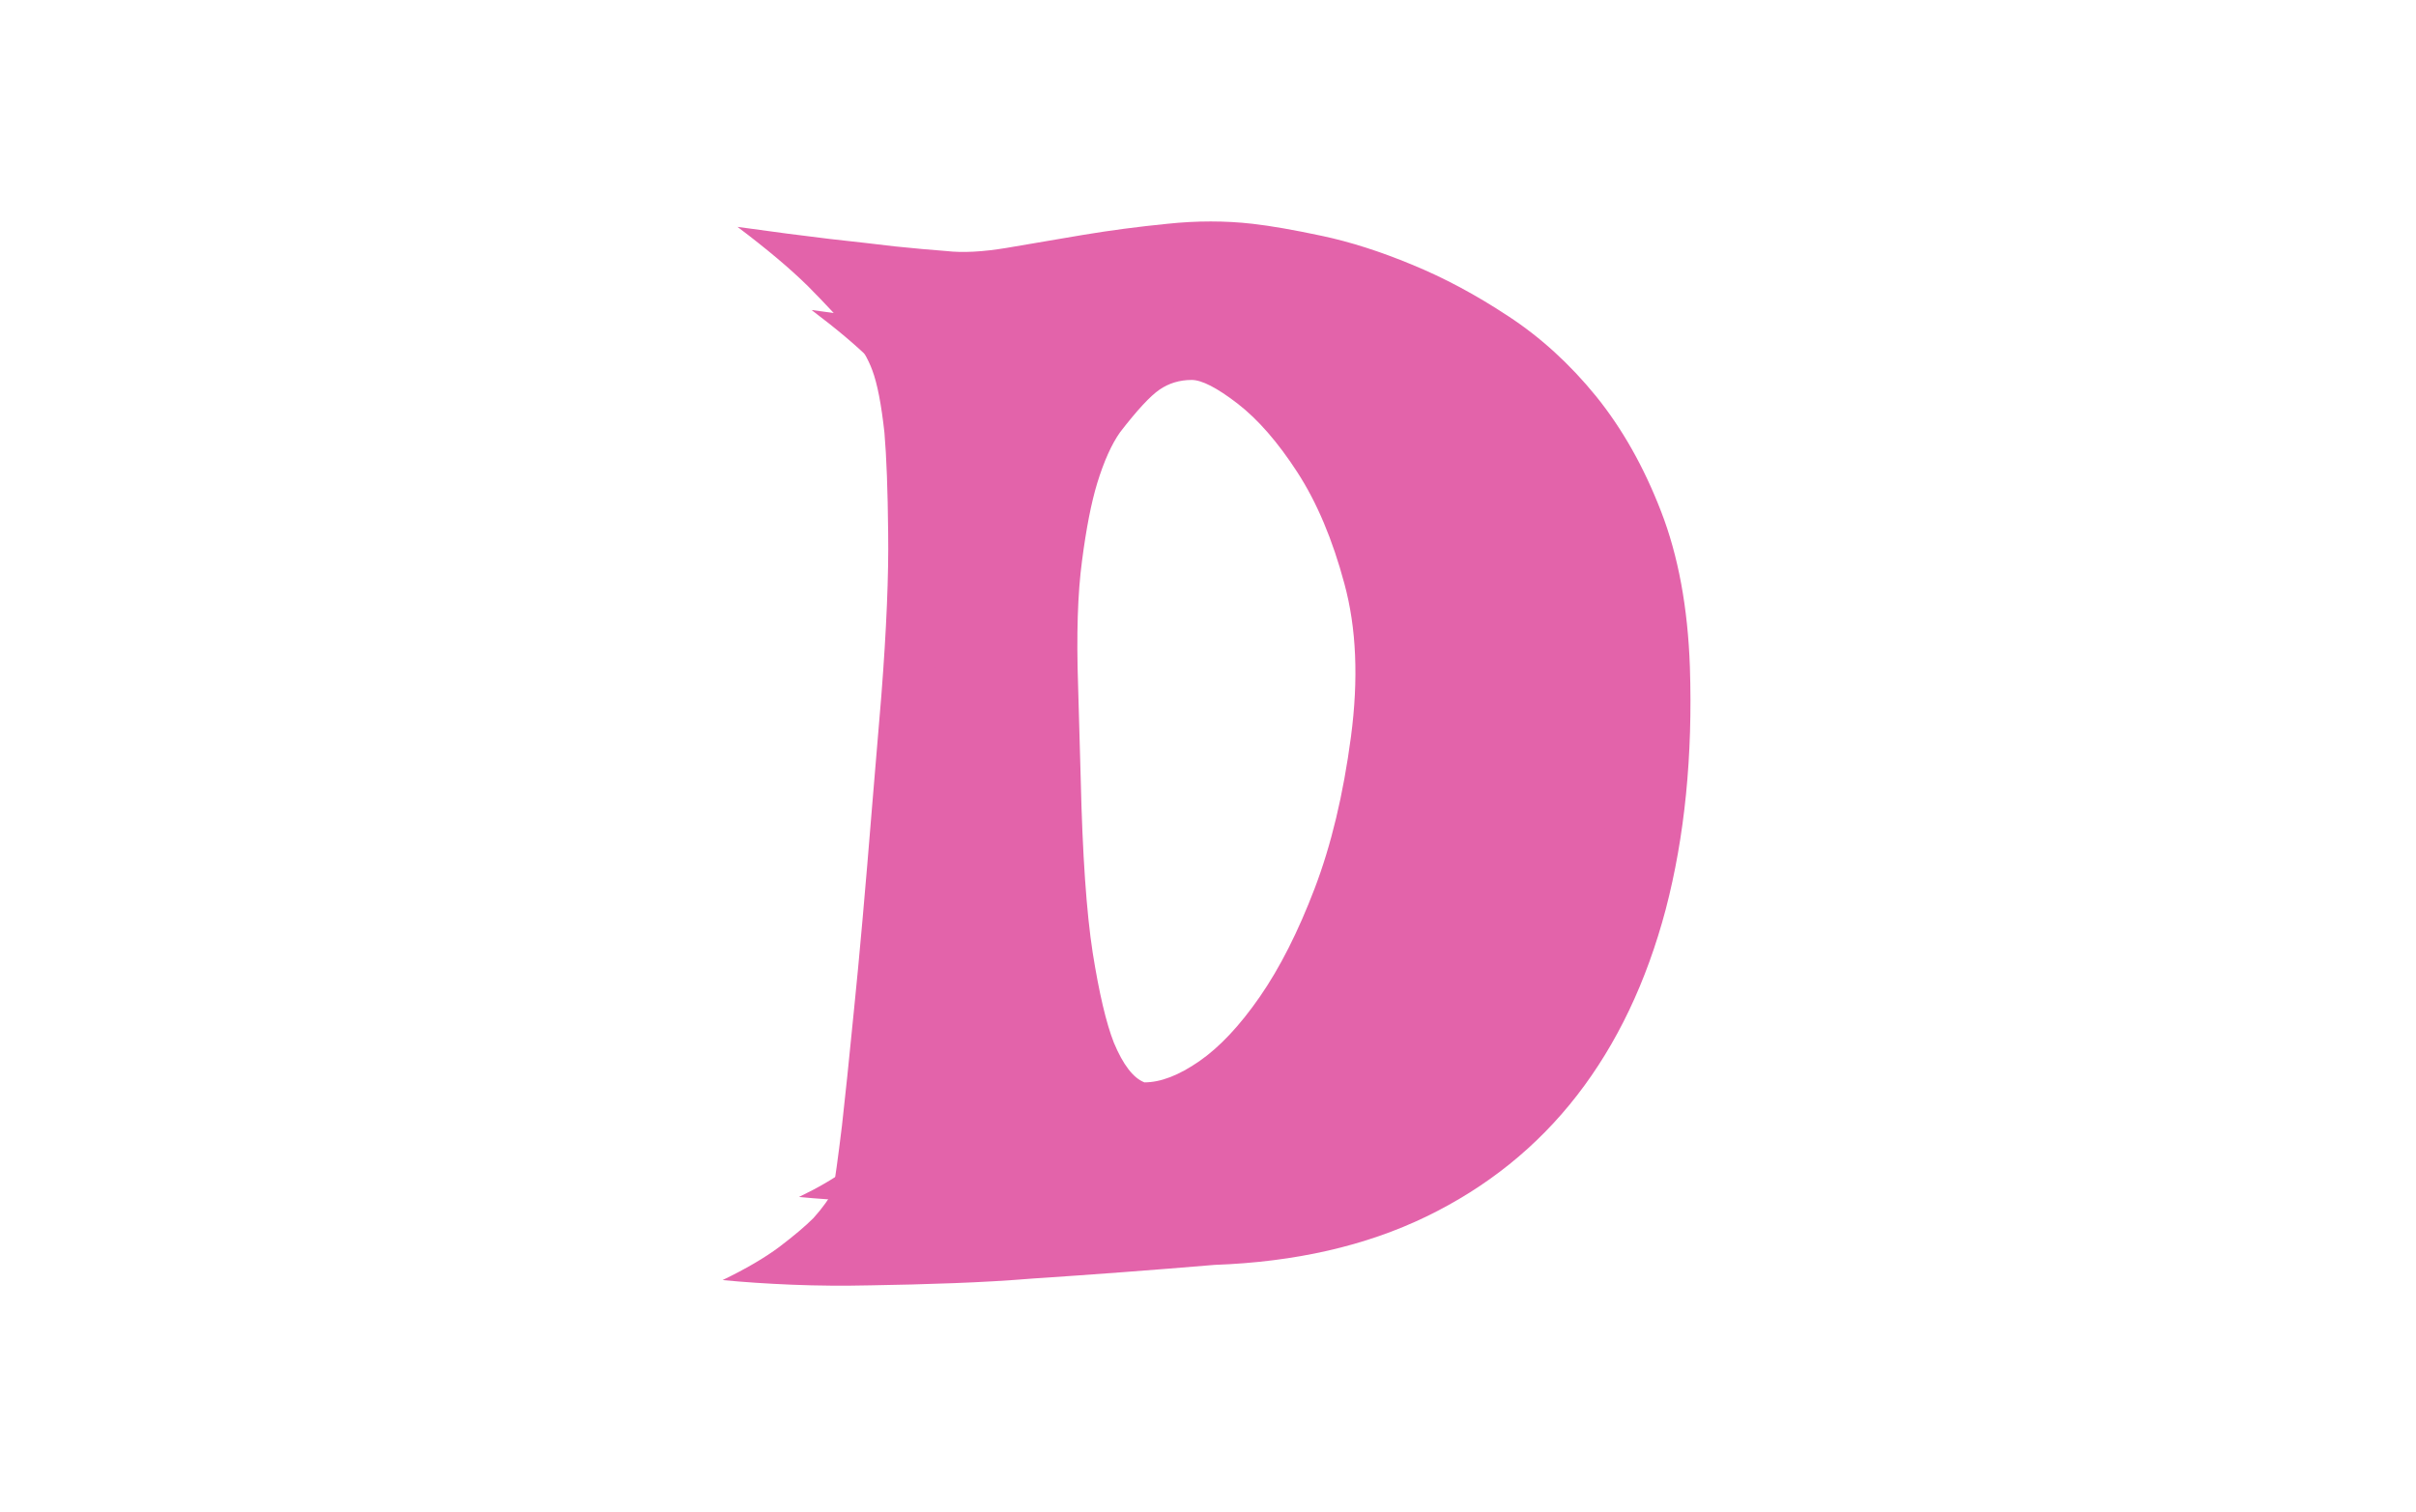 <svg xmlns="http://www.w3.org/2000/svg" version="1.1" xmlns:xlink="http://www.w3.org/1999/xlink" xmlns:svgjs="http://svgjs.dev/svgjs" width="2000" height="1252" viewBox="0 0 2000 1252"><g transform="matrix(1,0,0,1,-1.212,-2.019)"><svg viewBox="0 0 396 248" data-background-color="#ffffff" preserveAspectRatio="xMidYMid meet" height="1252" width="2000" xmlns="http://www.w3.org/2000/svg" xmlns:xlink="http://www.w3.org/1999/xlink"><g id="tight-bounds" transform="matrix(1,0,0,1,0.24,0.4)"><svg viewBox="0 0 395.52 247.2" height="247.2" width="395.52"><g><svg></svg></g><g><svg viewBox="0 0 395.52 247.2" height="247.2" width="395.52"><mask id="50012fe8-c3e8-4baa-939c-93a5bf9efd84"><rect width="395.52" height="247.2" fill="white"></rect><g transform="matrix(1,0,0,1,118.088,37.08)" id="clone"><svg viewBox="0 0 159.345 173.04" height="173.04" width="159.345"><g><svg viewBox="0 0 159.345 173.04" height="173.04" width="159.345"><g><svg viewBox="0 0 159.345 173.04" height="173.04" width="159.345"><g><svg viewBox="0 0 159.345 173.04" height="173.04" width="159.345"><g id="SvgjsG1502"><svg viewBox="0 0 159.345 173.04" height="173.04" width="159.345" id="SvgjsSvg1501"><g><svg viewBox="0 0 159.345 173.04" height="173.04" width="159.345"><g transform="matrix(1,0,0,1,0,0)"><svg width="159.345" viewBox="-4.51 -37.985 37.218 40.336" height="173.04" data-palette-color="#e363aa"><path d="M-1.03-34.81L-1.03-34.81Q0.68-34.57 1.95-34.42 3.22-34.28 4.05-34.18L4.05-34.18Q5.03-34.08 5.71-34.03L5.71-34.03Q6.49-33.94 7.64-34.13 8.79-34.33 10.11-34.55 11.43-34.77 12.84-34.91 14.26-35.06 15.58-34.91L15.58-34.91Q16.46-34.81 17.82-34.52 19.19-34.23 20.73-33.59 22.27-32.96 23.83-31.93 25.39-30.91 26.66-29.35 27.93-27.78 28.76-25.63 29.59-23.49 29.69-20.61L29.69-20.61Q29.83-16.31 28.91-12.79 27.98-9.28 26.05-6.79 24.12-4.3 21.19-2.88 18.26-1.46 14.36-1.32L14.36-1.32Q11.38-1.07 8.5-0.88L8.5-0.88Q7.28-0.78 5.93-0.73 4.59-0.68 3.27-0.66 1.95-0.63 0.73-0.68-0.49-0.73-1.51-0.83L-1.51-0.83Q-0.39-1.37 0.32-1.9 1.03-2.44 1.42-2.83L1.42-2.83Q1.86-3.32 2.05-3.71L2.05-3.71Q2.15-4.25 2.34-5.81L2.34-5.81Q2.49-7.13 2.73-9.57 2.98-12.01 3.32-16.21L3.32-16.21 3.61-19.68Q3.86-22.9 3.83-24.95 3.81-27 3.71-28.17L3.71-28.17Q3.56-29.54 3.32-30.18L3.32-30.18Q3.13-30.71 2.59-31.45L2.59-31.45Q2.1-32.03 1.25-32.89 0.39-33.74-1.03-34.81ZM9.18-20.41L9.28-16.85Q9.38-12.5 9.74-10.18 10.11-7.86 10.55-6.74L10.55-6.74Q11.08-5.47 11.72-5.22L11.72-5.22Q12.65-5.22 13.82-6.03 14.99-6.84 16.14-8.5 17.29-10.16 18.24-12.65 19.19-15.14 19.63-18.46L19.63-18.46Q20.07-21.78 19.38-24.32 18.7-26.86 17.58-28.59 16.46-30.32 15.28-31.23 14.11-32.13 13.53-32.13L13.53-32.13Q12.84-32.13 12.3-31.76 11.77-31.4 10.79-30.13L10.79-30.13Q10.3-29.44 9.91-28.17L9.91-28.17Q9.57-27.05 9.33-25.2 9.08-23.34 9.18-20.41L9.18-20.41Z" opacity="1" transform="matrix(1,0,0,1,0,0)" fill="black" class="wordmark-text-0" id="SvgjsPath1500" stroke-width="5" stroke="black" stroke-linejoin="round"></path></svg></g></svg></g></svg></g></svg></g></svg></g></svg></g></svg></g></mask><g mask="url(#50012fe8-c3e8-4baa-939c-93a5bf9efd84)"><g><path d="M120.847 37.211v0c5.795 0.813 10.845 1.474 15.149 1.983 4.304 0.474 7.863 0.881 10.676 1.22v0c3.321 0.339 6.134 0.593 8.439 0.763v0c2.644 0.305 5.914 0.136 9.812-0.509 3.898-0.678 8.083-1.39 12.557-2.135 4.474-0.746 9.1-1.356 13.878-1.83 4.813-0.508 9.456-0.508 13.93 0v0c2.982 0.339 6.778 1 11.387 1.983 4.643 0.983 9.574 2.559 14.794 4.728 5.219 2.135 10.473 4.948 15.76 8.439 5.287 3.457 10.083 7.829 14.387 13.116 4.304 5.321 7.863 11.625 10.675 18.911 2.813 7.253 4.389 15.76 4.728 25.52v0c0.474 14.573-0.847 27.825-3.965 39.755-3.152 11.896-7.998 22.063-14.539 30.503-6.541 8.439-14.777 15.065-24.707 19.877-9.93 4.813-21.504 7.456-34.722 7.931v0c-10.1 0.847-20.03 1.593-29.791 2.237v0c-4.135 0.339-8.49 0.593-13.065 0.762-4.541 0.169-9.049 0.288-13.523 0.356-4.474 0.102-8.778 0.068-12.913-0.102-4.135-0.169-7.931-0.424-11.387-0.762v0c3.796-1.83 6.897-3.643 9.303-5.44 2.406-1.83 4.27-3.406 5.592-4.728v0c1.491-1.661 2.559-3.152 3.203-4.473v0c0.339-1.83 0.83-5.389 1.474-10.676v0c0.508-4.474 1.169-10.845 1.983-19.115 0.847-8.27 1.847-19.522 2.999-33.756v0l1.474-17.641c0.847-10.913 1.22-19.844 1.119-26.791-0.068-6.948-0.271-12.404-0.61-16.37v0c-0.508-4.643-1.169-8.049-1.983-10.218v0c-0.644-1.796-1.881-3.948-3.711-6.456v0c-1.661-1.966-3.931-4.406-6.812-7.321-2.915-2.881-6.778-6.134-11.591-9.761zM172.752 110.417l0.508 18.098c0.339 14.743 1.118 26.046 2.339 33.909 1.254 7.863 2.627 13.692 4.118 17.488v0c1.796 4.304 3.779 6.88 5.948 7.727v0c3.152 0 6.711-1.373 10.675-4.118 3.965-2.745 7.897-6.931 11.795-12.556 3.898-5.626 7.456-12.659 10.676-21.098 3.22-8.439 5.575-18.285 7.066-29.536v0c1.491-11.252 1.068-21.182-1.271-29.791-2.305-8.608-5.355-15.844-9.151-21.708-3.796-5.863-7.693-10.337-11.692-13.421-3.965-3.05-6.931-4.575-8.897-4.575v0c-2.339 0-4.423 0.627-6.253 1.881-1.796 1.22-4.355 3.982-7.676 8.286v0c-1.661 2.339-3.152 5.66-4.474 9.964v0c-1.152 3.796-2.135 8.829-2.949 15.099-0.847 6.304-1.101 14.421-0.762 24.351z" fill="#e363aa" fill-rule="nonzero" stroke="none" stroke-width="1" stroke-linecap="butt" stroke-linejoin="miter" stroke-miterlimit="10" stroke-dasharray="" stroke-dashoffset="0" font-family="none" font-weight="none" font-size="none" text-anchor="none" style="mix-blend-mode: normal" data-fill-palette-color="tertiary"></path></g></g><g transform="matrix(1,0,0,1,118.088,37.08)"><svg viewBox="0 0 159.345 173.04" height="173.04" width="159.345"><g><svg viewBox="0 0 159.345 173.04" height="173.04" width="159.345"><g><svg viewBox="0 0 159.345 173.04" height="173.04" width="159.345"><g><svg viewBox="0 0 159.345 173.04" height="173.04" width="159.345"><g id="textblocktransform"><svg viewBox="0 0 159.345 173.04" height="173.04" width="159.345" id="textblock"><g><svg viewBox="0 0 159.345 173.04" height="173.04" width="159.345"><g transform="matrix(1,0,0,1,0,0)"><svg width="159.345" viewBox="-4.51 -37.985 37.218 40.336" height="173.04" data-palette-color="#e363aa"><path d="M-1.03-34.81L-1.03-34.81Q0.68-34.57 1.95-34.42 3.22-34.28 4.05-34.18L4.05-34.18Q5.03-34.08 5.71-34.03L5.71-34.03Q6.49-33.94 7.64-34.13 8.79-34.33 10.11-34.55 11.43-34.77 12.84-34.91 14.26-35.06 15.58-34.91L15.58-34.91Q16.46-34.81 17.82-34.52 19.19-34.23 20.73-33.59 22.27-32.96 23.83-31.93 25.39-30.91 26.66-29.35 27.93-27.78 28.76-25.63 29.59-23.49 29.69-20.61L29.69-20.61Q29.83-16.31 28.91-12.79 27.98-9.28 26.05-6.79 24.12-4.3 21.19-2.88 18.26-1.46 14.36-1.32L14.36-1.32Q11.38-1.07 8.5-0.88L8.5-0.88Q7.28-0.78 5.93-0.73 4.59-0.68 3.27-0.66 1.95-0.63 0.73-0.68-0.49-0.73-1.51-0.83L-1.51-0.83Q-0.39-1.37 0.32-1.9 1.03-2.44 1.42-2.83L1.42-2.83Q1.86-3.32 2.05-3.71L2.05-3.71Q2.15-4.25 2.34-5.81L2.34-5.81Q2.49-7.13 2.73-9.57 2.98-12.01 3.32-16.21L3.32-16.21 3.61-19.68Q3.86-22.9 3.83-24.95 3.81-27 3.71-28.17L3.71-28.17Q3.56-29.54 3.32-30.18L3.32-30.18Q3.13-30.71 2.59-31.45L2.59-31.45Q2.1-32.03 1.25-32.89 0.39-33.74-1.03-34.81ZM9.18-20.41L9.28-16.85Q9.38-12.5 9.74-10.18 10.11-7.86 10.55-6.74L10.55-6.74Q11.08-5.47 11.72-5.22L11.72-5.22Q12.65-5.22 13.82-6.03 14.99-6.84 16.14-8.5 17.29-10.16 18.24-12.65 19.19-15.14 19.63-18.46L19.63-18.46Q20.07-21.78 19.38-24.32 18.7-26.86 17.58-28.59 16.46-30.32 15.28-31.23 14.11-32.13 13.53-32.13L13.53-32.13Q12.84-32.13 12.3-31.76 11.77-31.4 10.79-30.13L10.79-30.13Q10.3-29.44 9.91-28.17L9.91-28.17Q9.57-27.05 9.33-25.2 9.08-23.34 9.18-20.41L9.18-20.41Z" opacity="1" transform="matrix(1,0,0,1,0,0)" fill="#e363aa" class="wordmark-text-0" data-fill-palette-color="primary" id="text-0"></path></svg></g></svg></g></svg></g></svg></g></svg></g></svg></g></svg></g></svg></g><defs></defs></svg><rect width="395.52" height="247.2" fill="none" stroke="none" visibility="hidden"></rect></g></svg></g></svg>